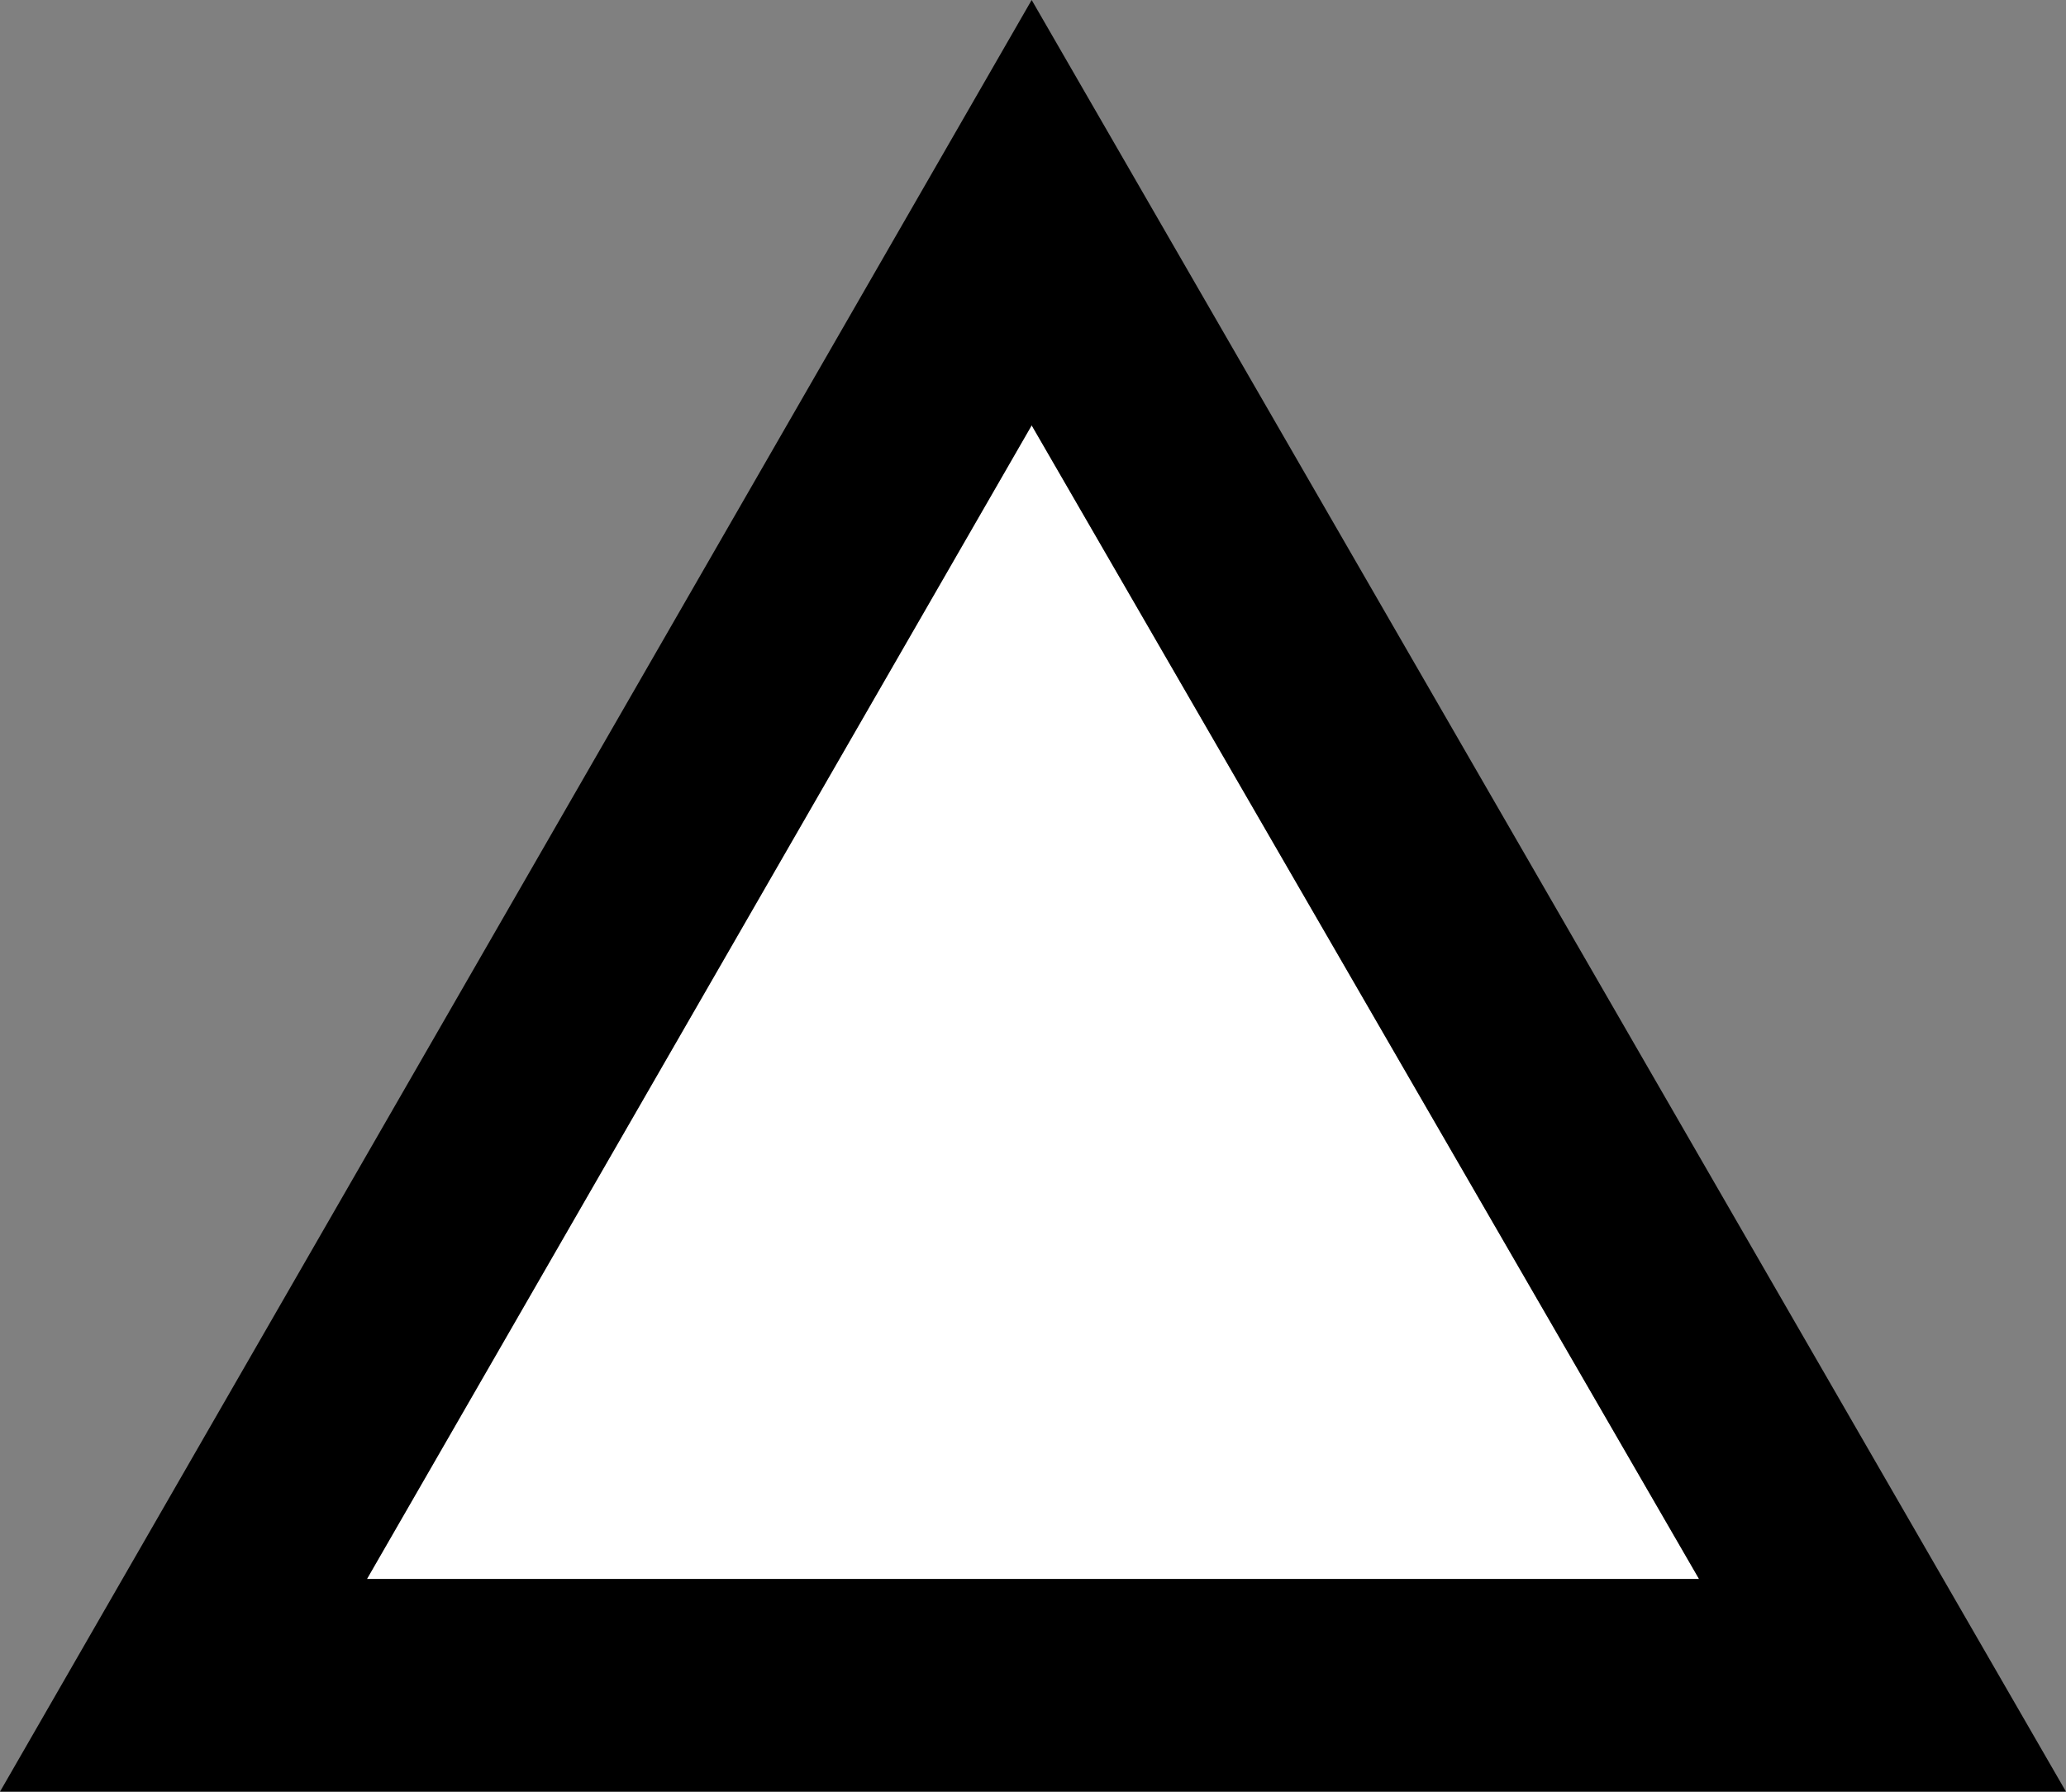 <?xml version="1.0" encoding="UTF-8" standalone="no"?>
<svg xmlns:xlink="http://www.w3.org/1999/xlink" height="33.7px" width="38.85px" xmlns="http://www.w3.org/2000/svg">
  <rect width="100%" height="100%" fill="#808080" stroke="none"/>
  <g transform="matrix(1.0, 0.0, 0.0, 1.0, 19.45, 16.85)">
    <path d="M-12.55 12.85 L-0.05 -8.85 12.5 12.85 -12.55 12.85" fill="#ffffff" fill-rule="evenodd" stroke="none"/>
    <path d="M-0.05 -8.85 L-12.55 12.85 12.5 12.85 -0.05 -8.85 M-19.45 16.85 L-0.05 -16.85 19.4 16.85 -19.45 16.85" fill="#000000" fill-rule="evenodd" stroke="none"/>
  </g>
</svg>
